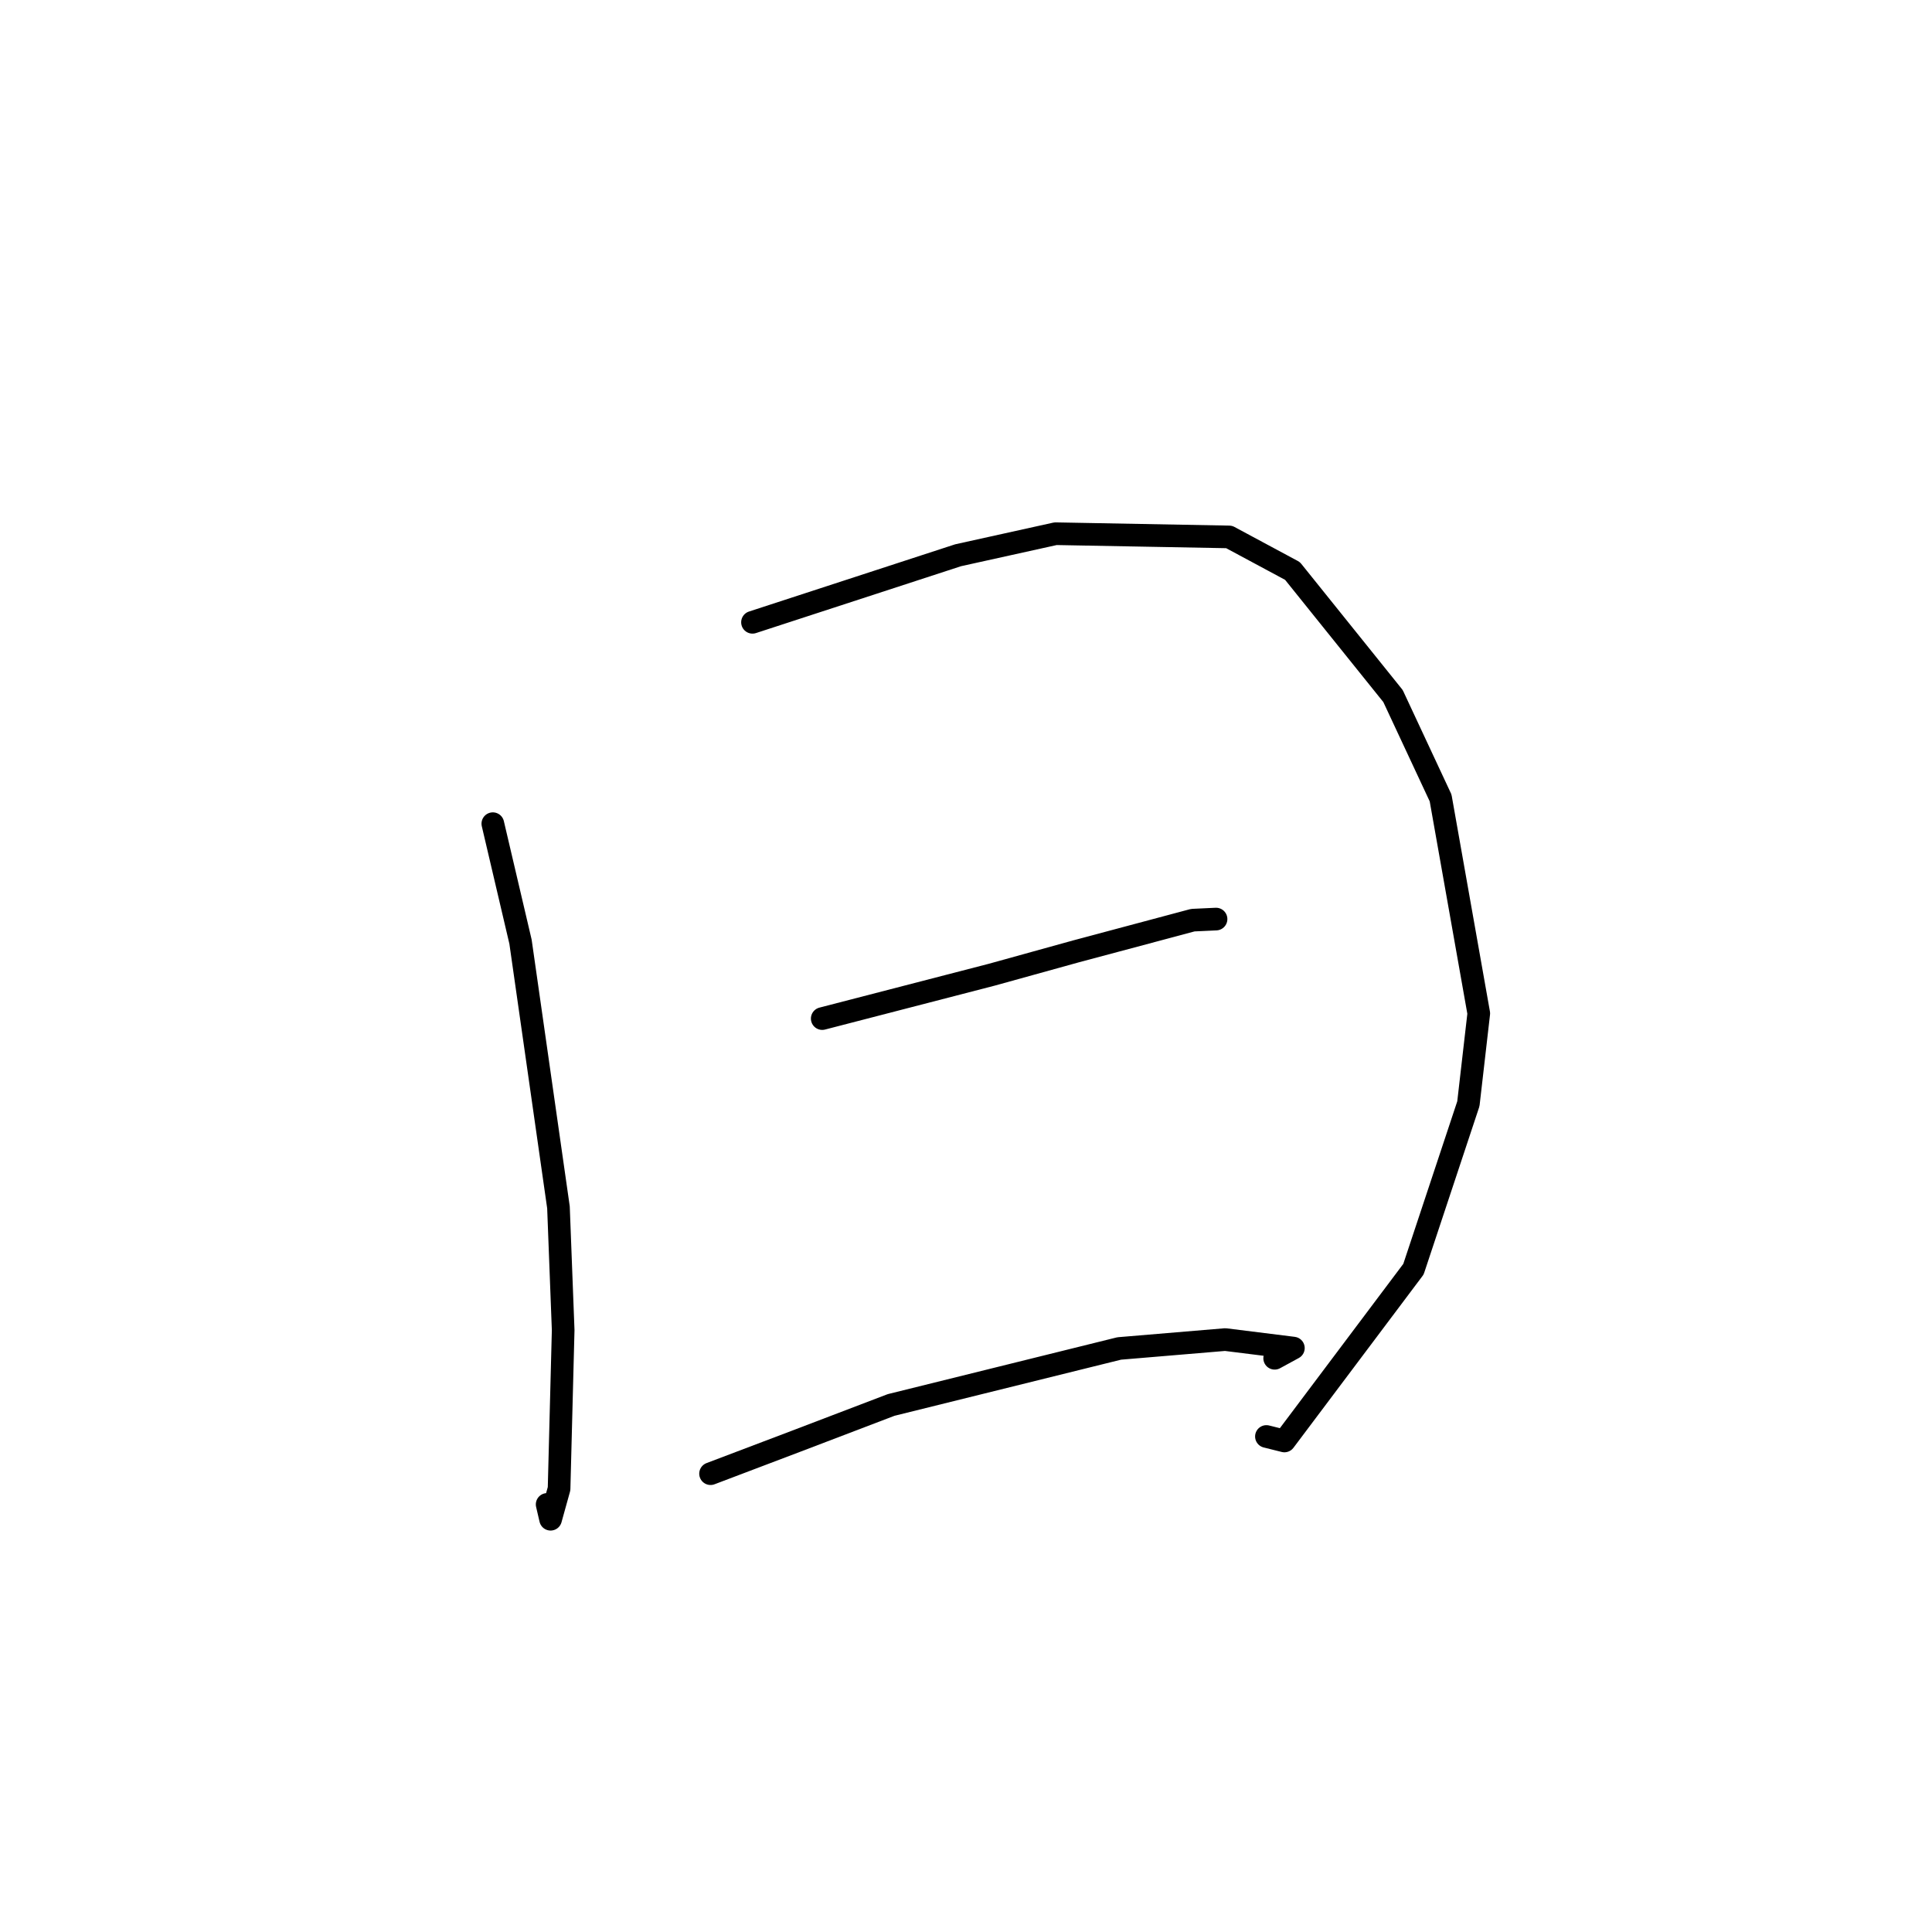 <?xml version="1.0" standalone="no"?>
    <svg width="256" height="256" xmlns="http://www.w3.org/2000/svg" version="1.1">
    <polyline stroke="black" stroke-width="3" stroke-linecap="round" fill="transparent" stroke-linejoin="round" points="65.302 109.142 68.972 124.791 73.999 159.974 74.623 176.25 74.08 197.265 72.956 201.306 72.499 199.343 " />
        <polyline stroke="black" stroke-width="3" stroke-linecap="round" fill="transparent" stroke-linejoin="round" points="99.709 82.458 126.956 73.574 139.872 70.719 162.863 71.145 171.26 75.656 184.582 92.23 190.887 105.732 195.945 134.283 194.568 146.251 187.292 168.172 170.192 190.936 167.807 190.341 " />
        <polyline stroke="black" stroke-width="3" stroke-linecap="round" fill="transparent" stroke-linejoin="round" points="108.95 134.968 131.413 129.154 142.552 126.067 158.053 121.926 160.857 121.795 161.095 121.784 161.133 121.782 " />
        <polyline stroke="black" stroke-width="3" stroke-linecap="round" fill="transparent" stroke-linejoin="round" points="94.152 195.27 105.42 190.996 118.075 186.166 148.301 178.679 162.347 177.5 171.38 178.627 168.9 179.978 " />
        </svg>